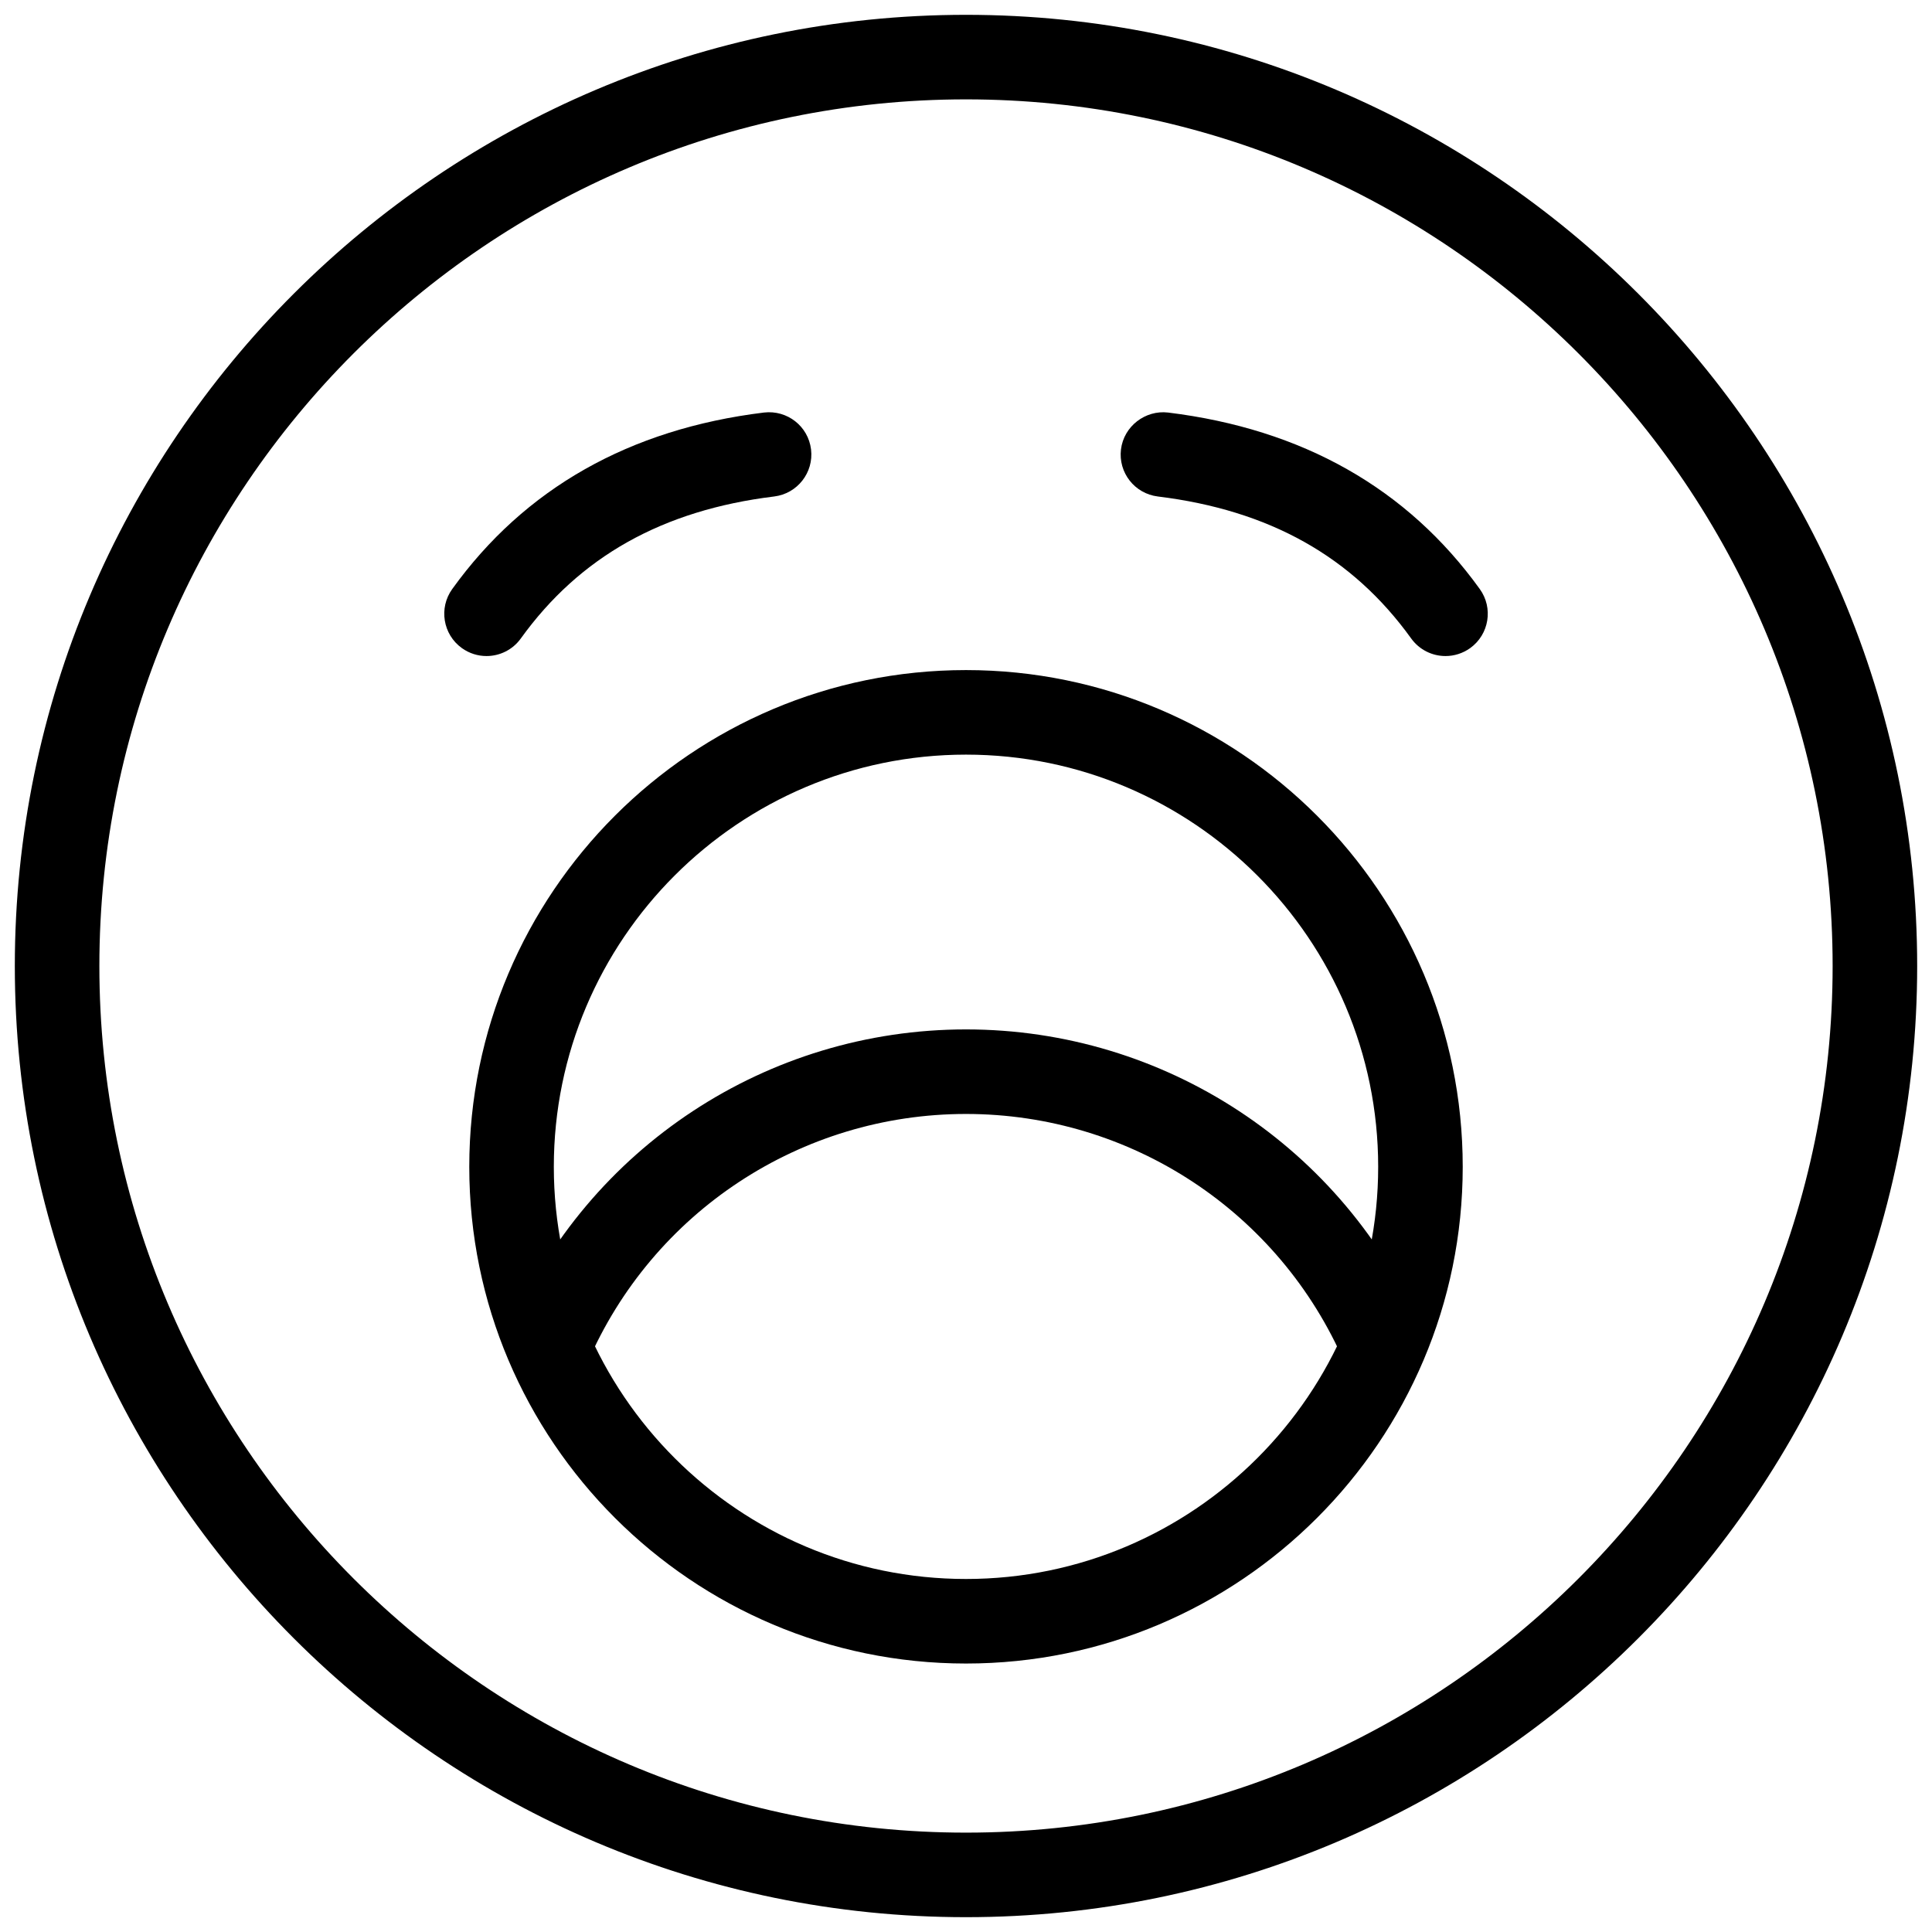 <svg xmlns="http://www.w3.org/2000/svg" xmlns:xlink="http://www.w3.org/1999/xlink" version="1.1" width="256" height="256" viewBox="0 0 256 256" xml:space="preserve">
<desc>Created with Fabric.js 1.7.22</desc>
<defs>
</defs>
<g transform="translate(128 128) scale(0.72 0.72)" style="">
	<g style="stroke: none; stroke-width: 0; stroke-dasharray: none; stroke-linecap: butt; stroke-linejoin: miter; stroke-miterlimit: 10; fill: none; fill-rule: nonzero; opacity: 1;" transform="translate(-175.05 -175.05) scale(3.89 3.89)" >
	<path d="M 45 90 C 20.187 90 0 69.813 0 45 C 0 20.187 20.187 0 45 0 c 24.813 0 45 20.187 45 45 C 90 69.813 69.813 90 45 90 z M 45 4 C 22.393 4 4 22.393 4 45 s 18.393 41 41 41 s 41 -18.393 41 -41 S 67.607 4 45 4 z" style="stroke: none; stroke-width: 1; stroke-dasharray: none; stroke-linecap: butt; stroke-linejoin: miter; stroke-miterlimit: 10; fill: rgb(0,0,0); fill-rule: nonzero; opacity: 1;" transform=" matrix(1 0 0 1 0 0) " stroke-linecap="round" />
	<path d="M 45 78 c -12.958 0 -23.5 -10.542 -23.5 -23.5 S 32.042 31 45 31 s 23.5 10.542 23.5 23.5 S 57.958 78 45 78 z M 45 35 c -10.752 0 -19.5 8.748 -19.5 19.5 C 25.5 65.252 34.248 74 45 74 c 10.752 0 19.5 -8.748 19.5 -19.5 C 64.5 43.748 55.752 35 45 35 z" style="stroke: none; stroke-width: 1; stroke-dasharray: none; stroke-linecap: butt; stroke-linejoin: miter; stroke-miterlimit: 10; fill: rgb(0,0,0); fill-rule: nonzero; opacity: 1;" transform=" matrix(1 0 0 1 0 0) " stroke-linecap="round" />
	<path d="M 62.917 63.79 C 59.831 56.628 52.798 52 45 52 c -7.798 0 -14.831 4.628 -17.917 11.79 l -3.674 -1.582 C 27.128 53.577 35.603 48 45 48 c 9.396 0 17.872 5.577 21.591 14.208 L 62.917 63.79 z" style="stroke: none; stroke-width: 1; stroke-dasharray: none; stroke-linecap: butt; stroke-linejoin: miter; stroke-miterlimit: 10; fill: rgb(0,0,0); fill-rule: nonzero; opacity: 1;" transform=" matrix(1 0 0 1 0 0) " stroke-linecap="round" />
	<path d="M 22.315 30.336 c -0.405 0 -0.813 -0.123 -1.167 -0.377 c -0.896 -0.646 -1.1 -1.896 -0.455 -2.792 c 3.428 -4.762 8.39 -7.571 14.747 -8.351 c 1.105 -0.129 2.094 0.646 2.229 1.742 c 0.134 1.097 -0.646 2.094 -1.742 2.229 c -5.278 0.647 -9.199 2.845 -11.988 6.717 C 23.549 30.047 22.936 30.336 22.315 30.336 z" style="stroke: none; stroke-width: 1; stroke-dasharray: none; stroke-linecap: butt; stroke-linejoin: miter; stroke-miterlimit: 10; fill: rgb(0,0,0); fill-rule: nonzero; opacity: 1;" transform=" matrix(1 0 0 1 0 0) " stroke-linecap="round" />
	<path d="M 67.686 30.336 c -0.622 0 -1.234 -0.289 -1.625 -0.832 c -2.788 -3.873 -6.709 -6.07 -11.987 -6.717 c -1.097 -0.135 -1.876 -1.132 -1.742 -2.229 c 0.136 -1.097 1.153 -1.869 2.229 -1.742 c 6.357 0.78 11.319 3.589 14.747 8.351 c 0.646 0.896 0.442 2.146 -0.454 2.792 C 68.499 30.213 68.09 30.336 67.686 30.336 z" style="stroke: none; stroke-width: 1; stroke-dasharray: none; stroke-linecap: butt; stroke-linejoin: miter; stroke-miterlimit: 10; fill: rgb(0,0,0); fill-rule: nonzero; opacity: 1;" transform=" matrix(1 0 0 1 0 0) " stroke-linecap="round" />
</g>
</g>
</svg>